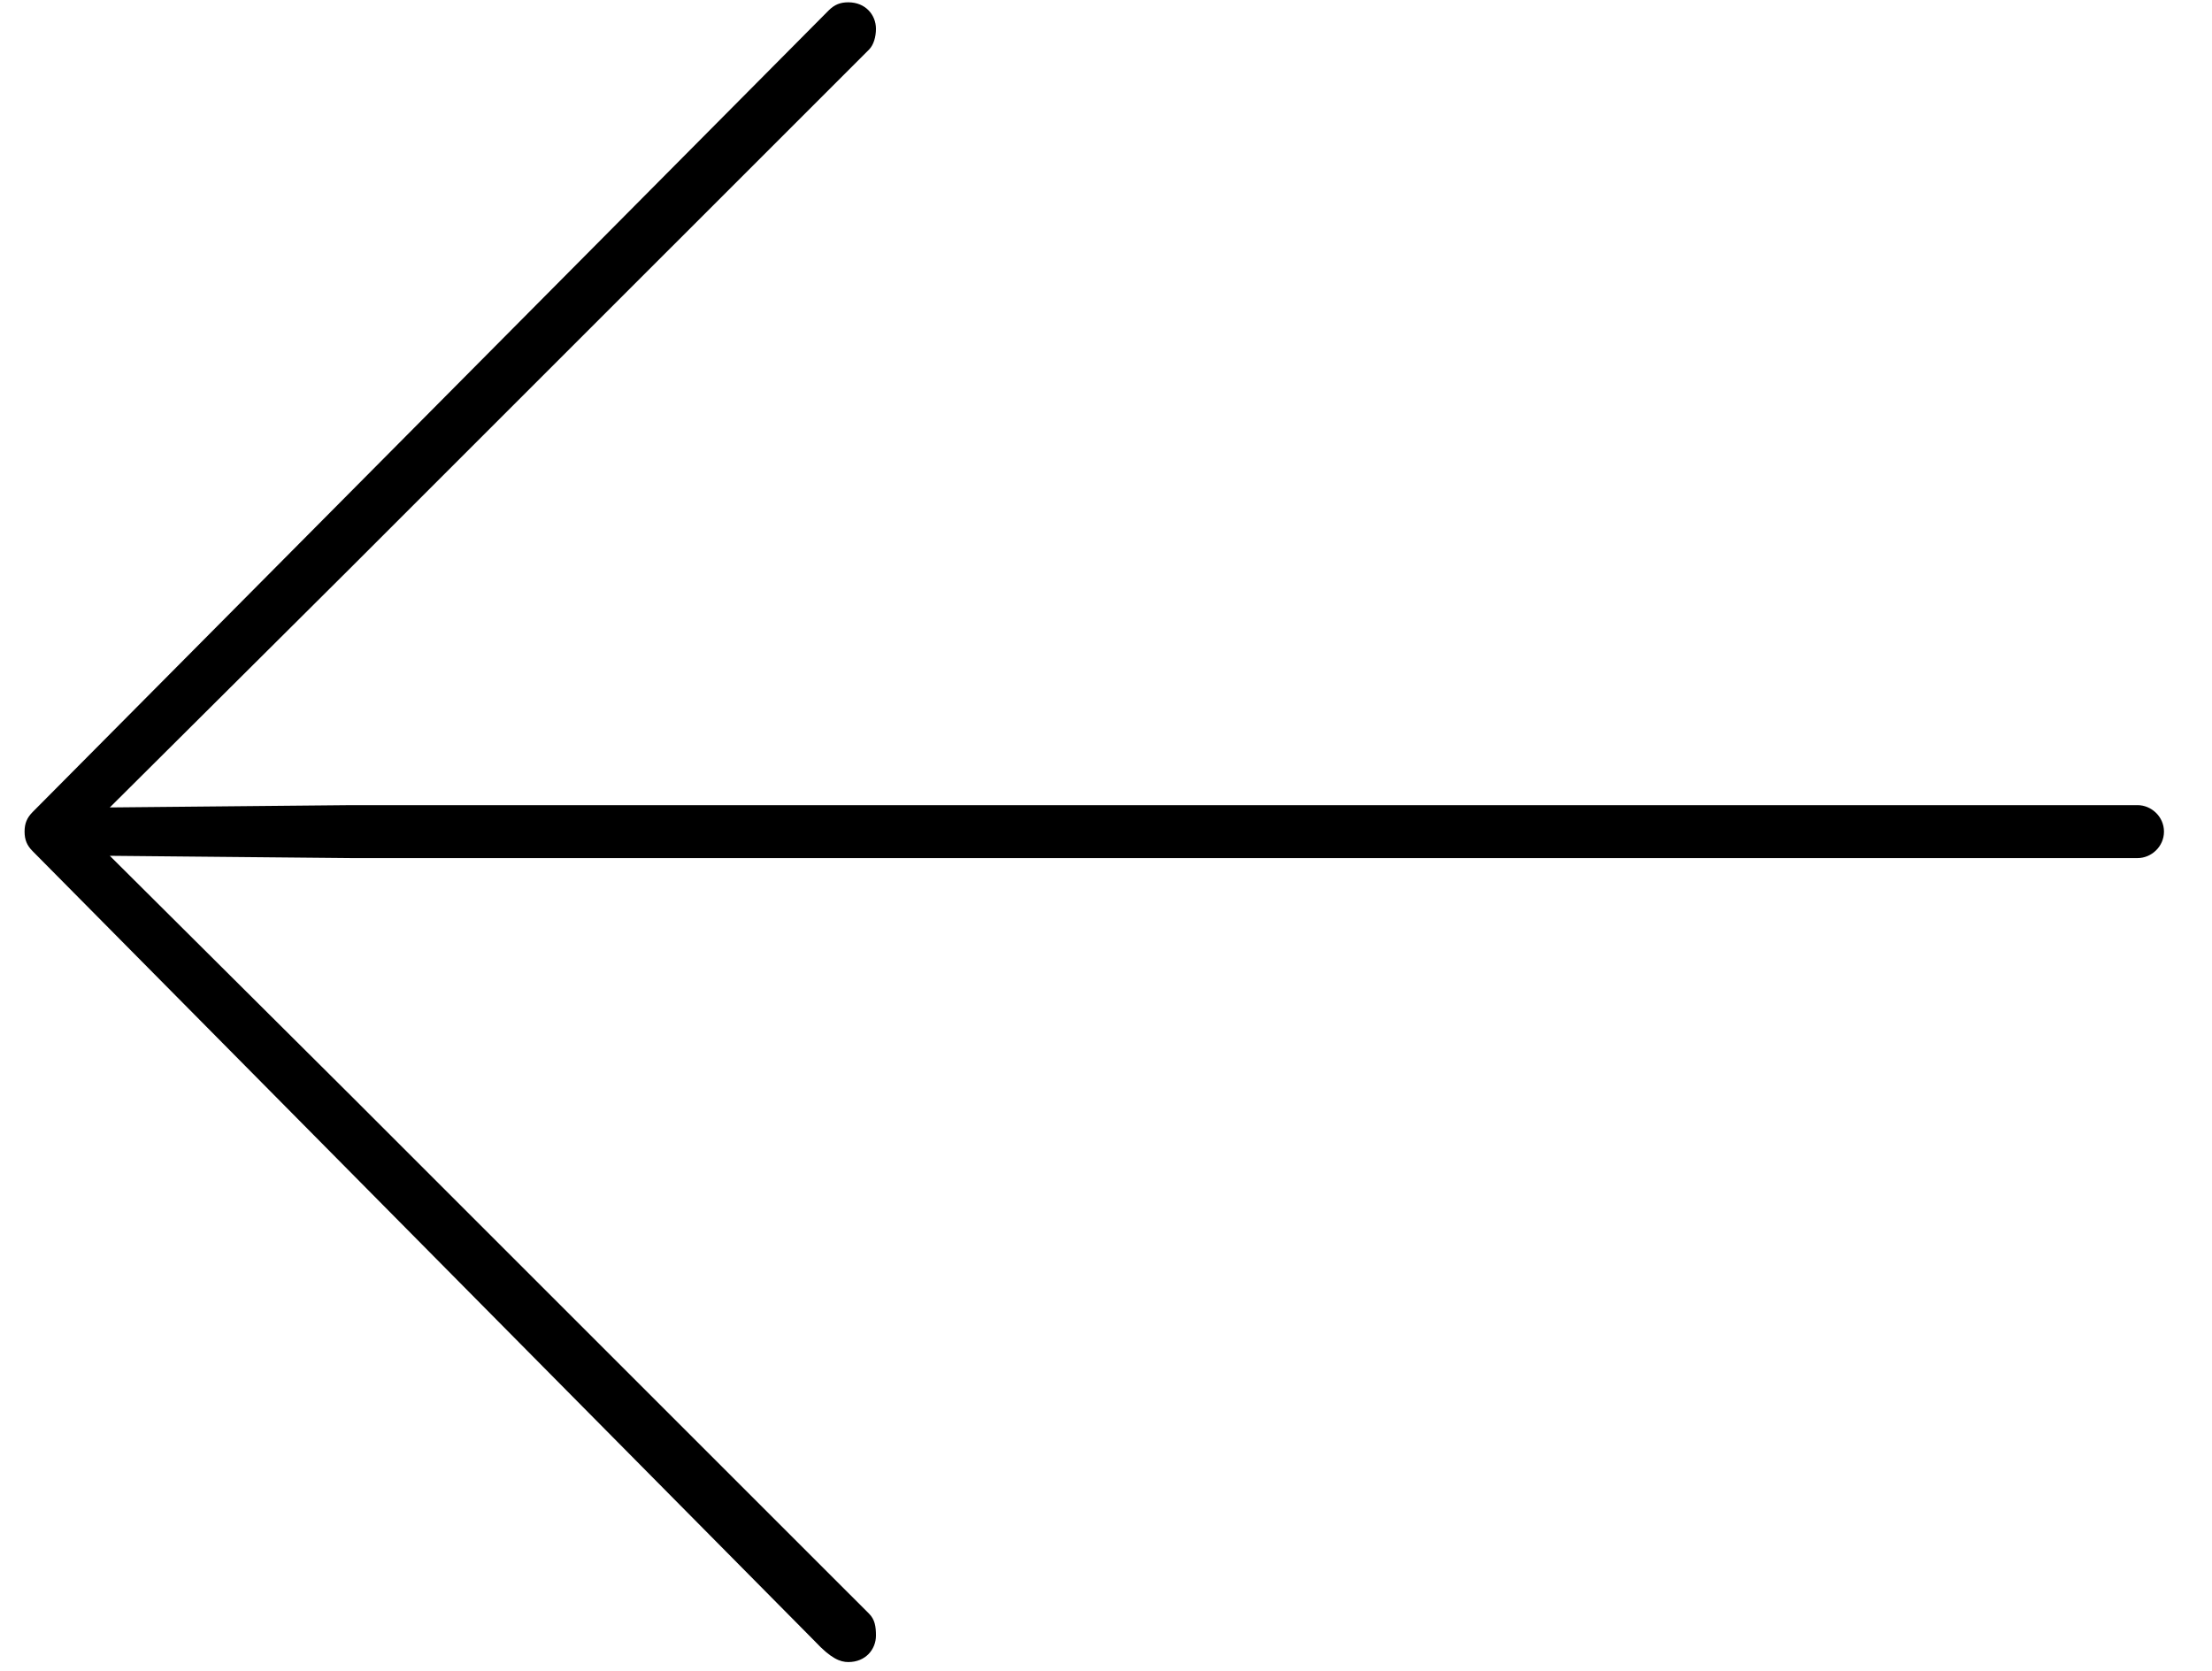 <svg width="45" height="34" viewBox="0 0 45 34" fill="none" xmlns="http://www.w3.org/2000/svg">
<path d="M0.5 16.922C0.5 17.086 0.547 17.203 0.664 17.32L16.578 33.398C16.906 33.75 17.094 33.82 17.258 33.82C17.609 33.82 17.82 33.562 17.82 33.281C17.82 33.094 17.797 32.953 17.68 32.836L7.109 22.266L2.234 17.414L7.156 17.461L43.484 17.461C43.766 17.461 44.023 17.227 44.023 16.922C44.023 16.617 43.766 16.383 43.484 16.383L7.156 16.383L2.234 16.43L7.109 11.578L17.68 1.008C17.773 0.914 17.82 0.75 17.82 0.586C17.82 0.305 17.609 0.047 17.258 0.047C17.094 0.047 16.977 0.094 16.859 0.211L0.664 16.523C0.547 16.641 0.5 16.758 0.5 16.922Z" fill="black"/>
</svg>
